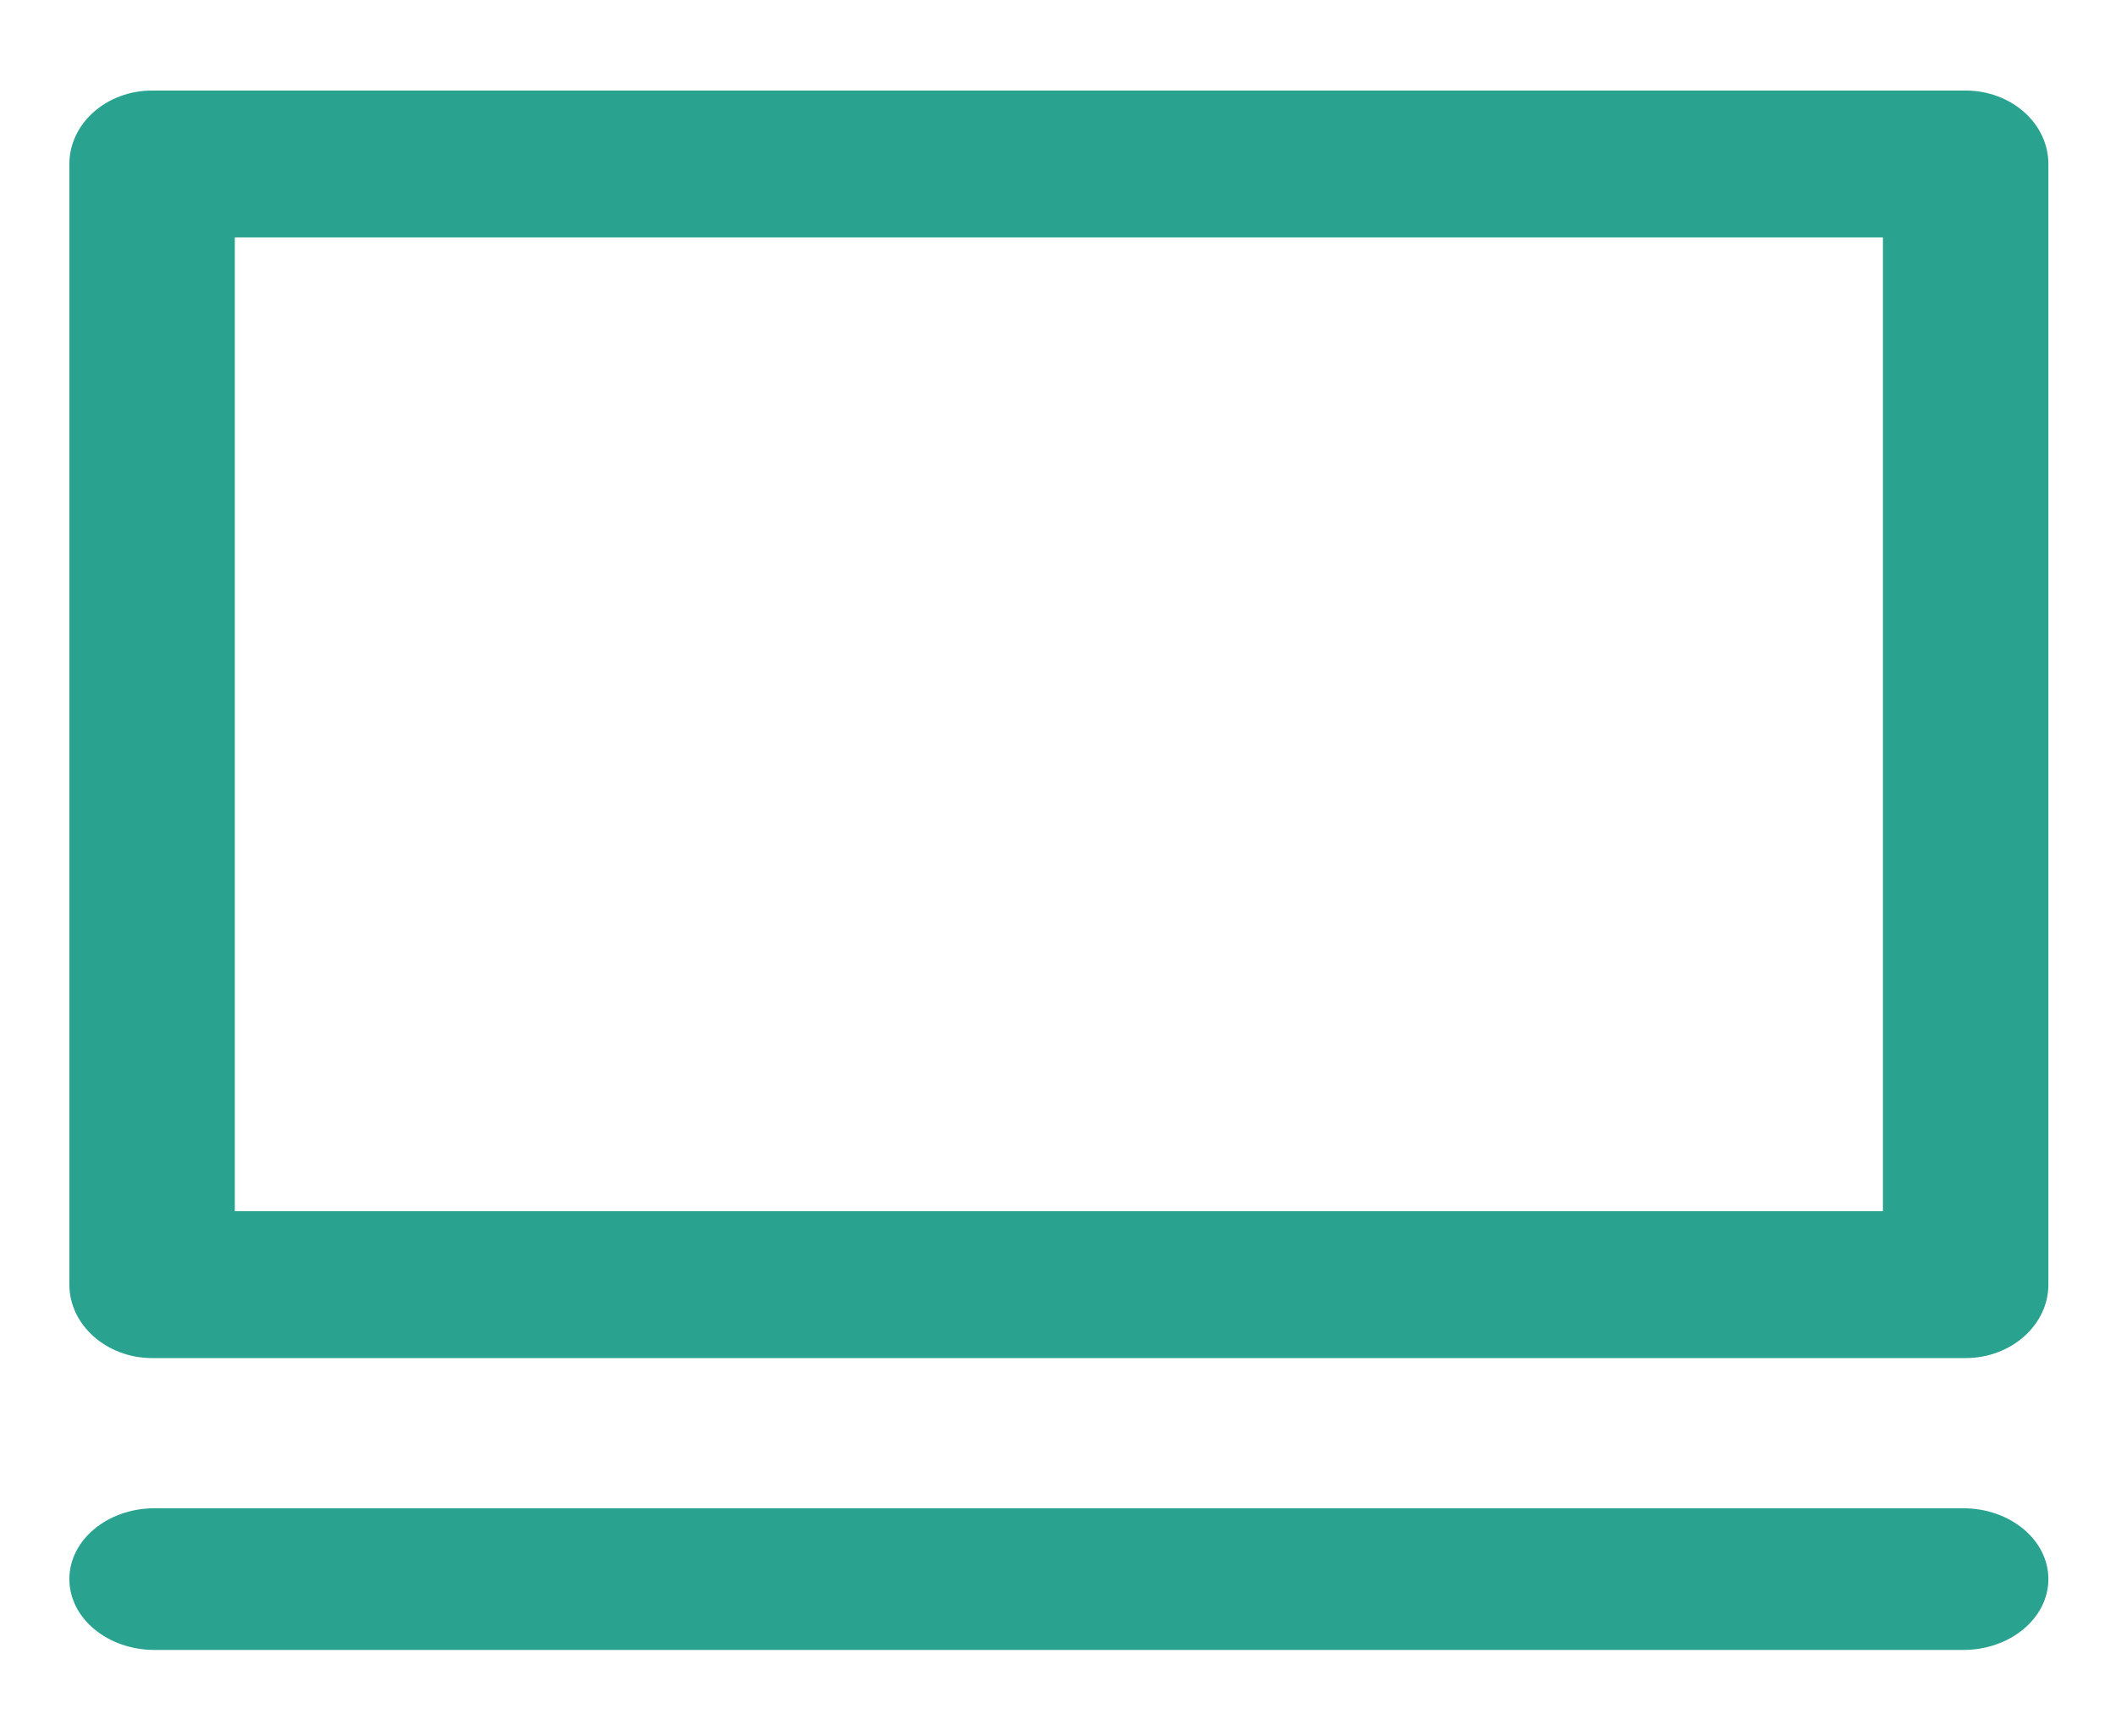 <?xml version="1.0" encoding="utf-8"?>
<!-- Generator: Adobe Illustrator 16.0.0, SVG Export Plug-In . SVG Version: 6.00 Build 0)  -->
<!DOCTYPE svg PUBLIC "-//W3C//DTD SVG 1.1//EN" "http://www.w3.org/Graphics/SVG/1.1/DTD/svg11.dtd">
<svg version="1.1" id="Capa_1" xmlns="http://www.w3.org/2000/svg" xmlns:xlink="http://www.w3.org/1999/xlink" x="0px" y="0px"
	 width="65.25px" height="53.542px" viewBox="5.903 13.028 65.25 53.542" enable-background="new 5.903 13.028 65.25 53.542"
	 xml:space="preserve">
<path fill="#29A38F" d="M69.068,52.639V18.087c0-1.254-1.144-2.267-2.556-2.267H10.595c-1.405,0-2.553,1.012-2.553,2.267v34.555
	c0,1.242,1.149,2.264,2.554,2.264h55.92C67.925,54.904,69.068,53.883,69.068,52.639z M13.144,20.348h50.822v30.027H13.144V20.348z"
	/>
<path fill="#29A38F" d="M69.068,61.721c0,1.206-1.175,2.184-2.625,2.184H10.667c-1.449,0-2.625-0.978-2.625-2.184l0,0
	c0-1.206,1.175-2.184,2.625-2.184h55.776C67.893,59.538,69.068,60.515,69.068,61.721L69.068,61.721z"/>
</svg>
